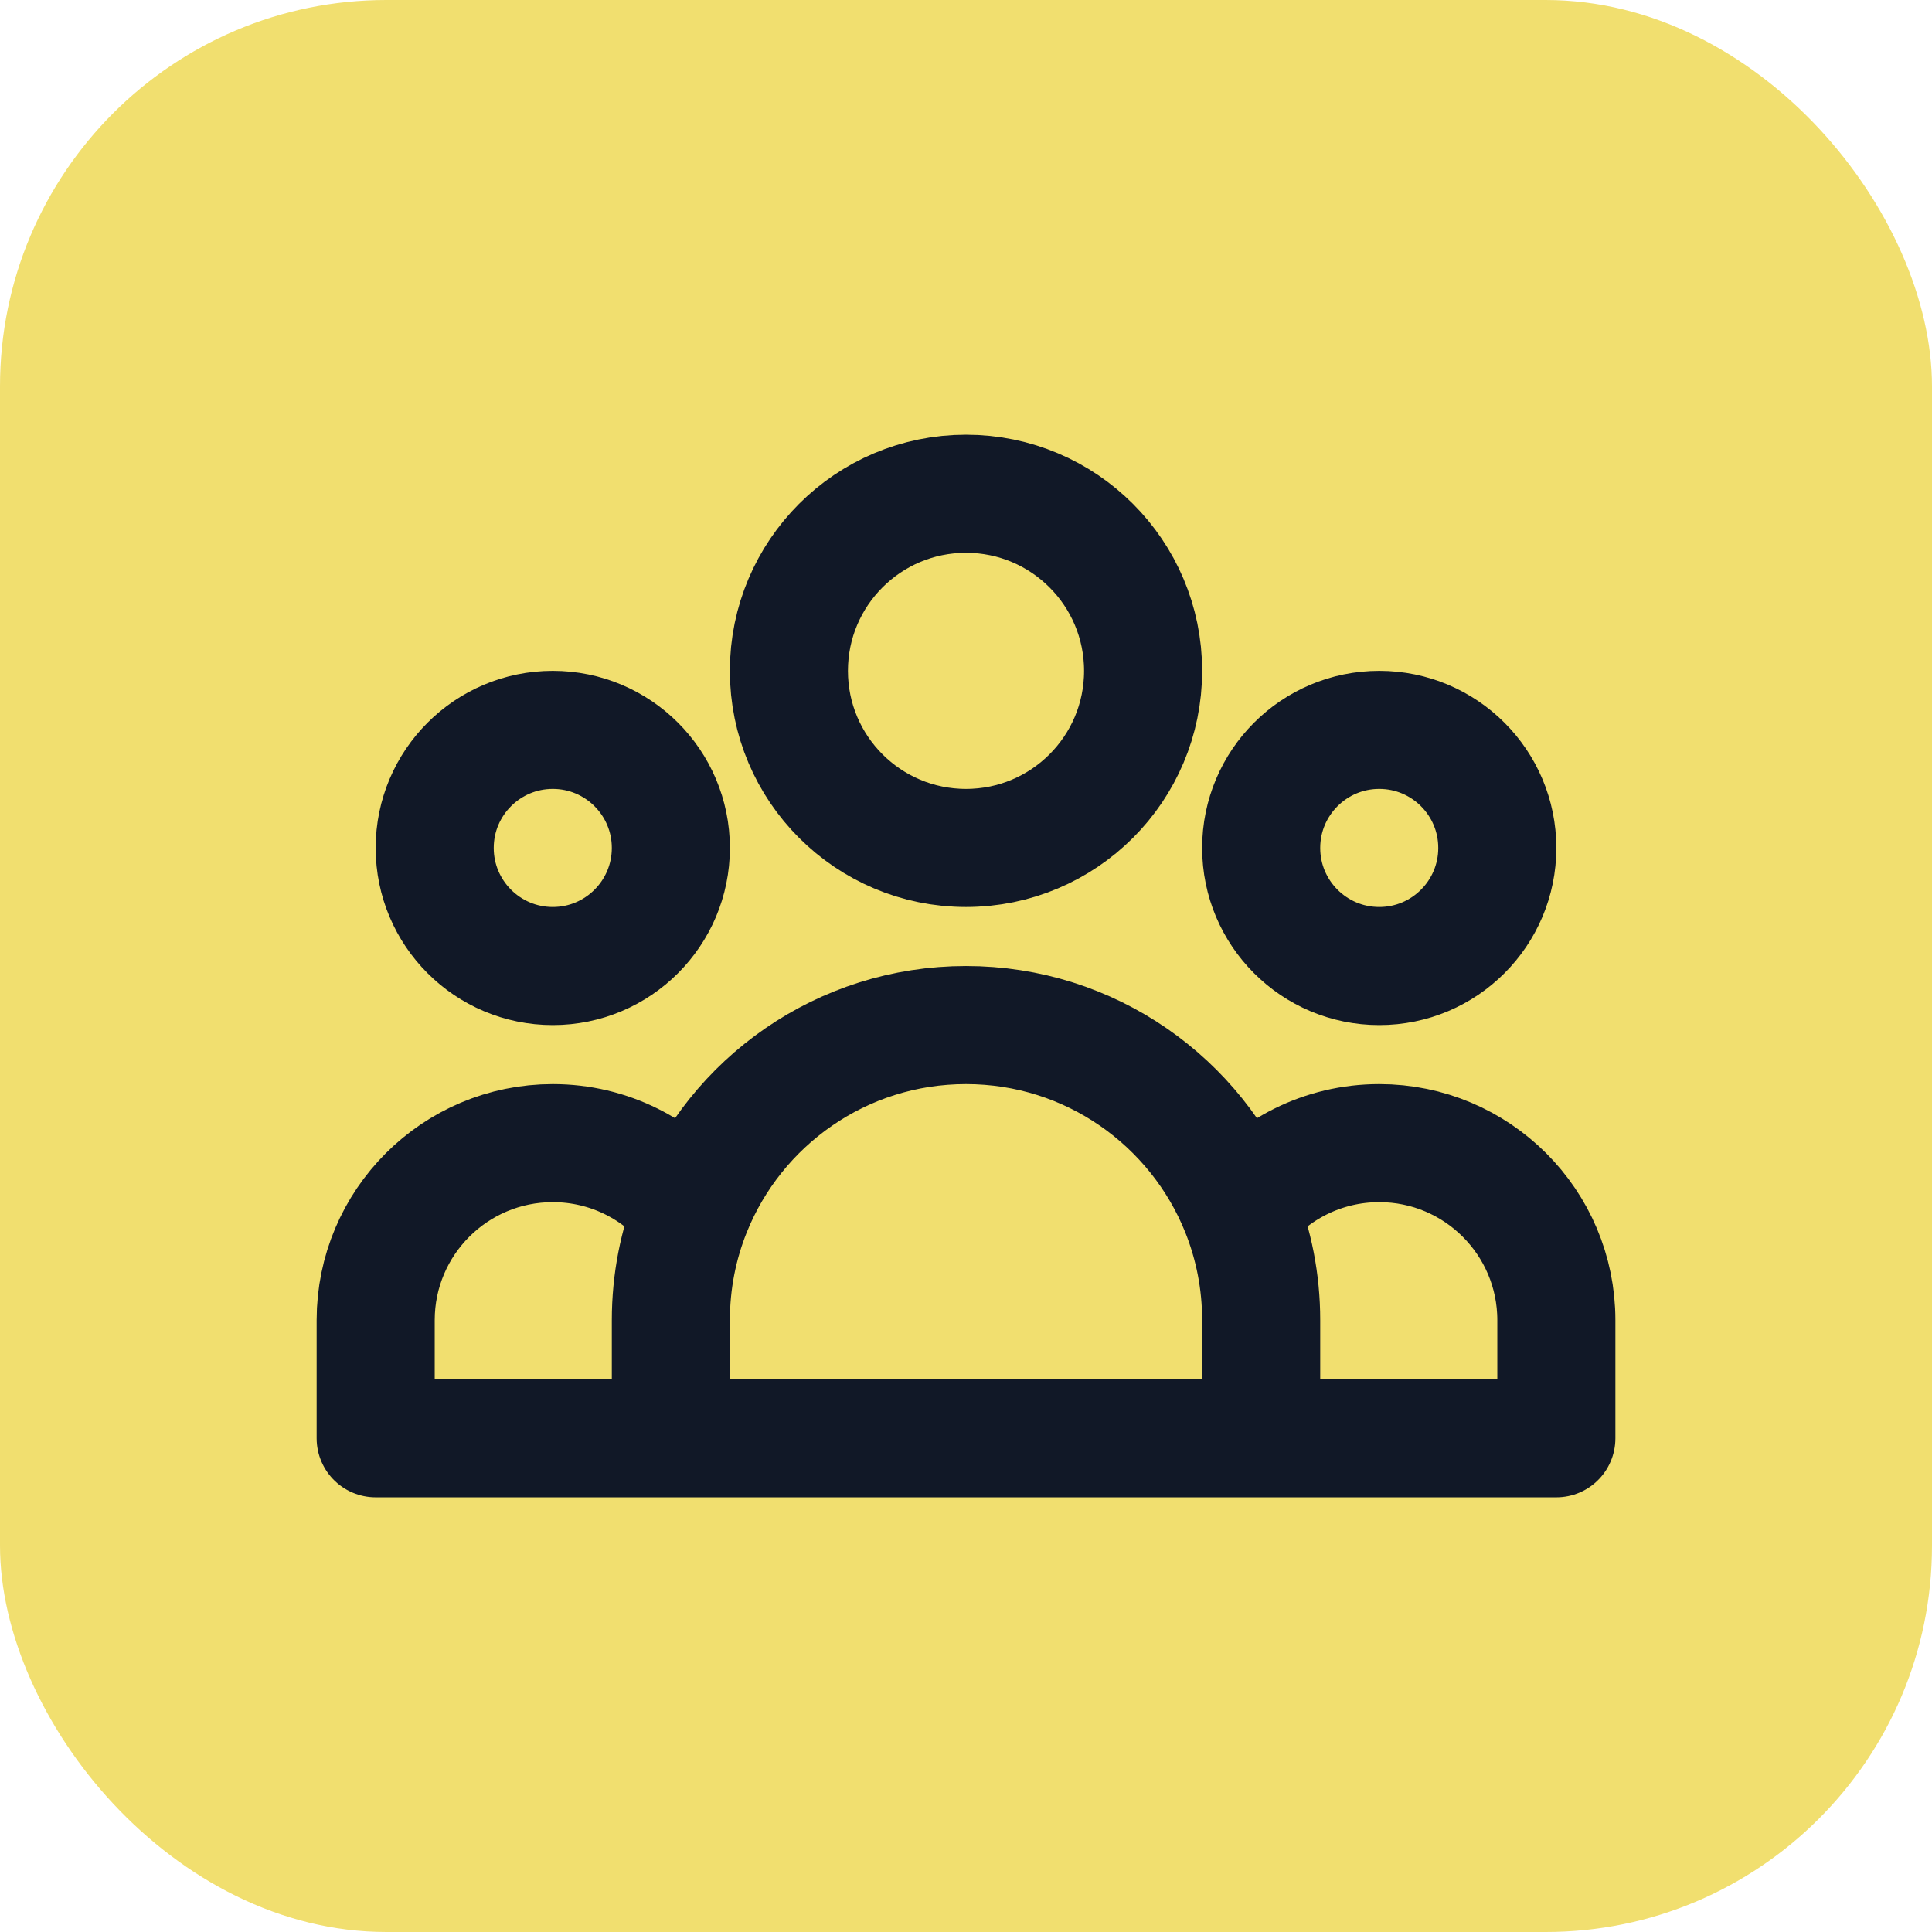 <svg width="60" height="60" viewBox="0 0 60 60" fill="none" xmlns="http://www.w3.org/2000/svg">
<rect width="60" height="60" rx="12" fill="#F1DF6F"/>
<path d="M39.167 44.667H48.334V41.001C48.334 37.963 45.871 35.501 42.834 35.501C41.082 35.501 39.521 36.32 38.514 37.596M39.167 44.667H20.834M39.167 44.667V41.001C39.167 39.797 38.935 38.649 38.514 37.596M20.834 44.667H11.667V41.001C11.667 37.963 14.129 35.501 17.167 35.501C18.919 35.501 20.48 36.32 21.487 37.596M20.834 44.667V41.001C20.834 39.797 21.065 38.649 21.487 37.596M21.487 37.596C22.838 34.219 26.141 31.834 30 31.834C33.86 31.834 37.162 34.219 38.514 37.596M35.5 20.834C35.5 23.872 33.038 26.334 30 26.334C26.963 26.334 24.5 23.872 24.5 20.834C24.5 17.796 26.963 15.334 30 15.334C33.038 15.334 35.5 17.796 35.5 20.834ZM46.5 26.334C46.5 28.359 44.859 30.001 42.834 30.001C40.809 30.001 39.167 28.359 39.167 26.334C39.167 24.309 40.809 22.667 42.834 22.667C44.859 22.667 46.5 24.309 46.5 26.334ZM20.834 26.334C20.834 28.359 19.192 30.001 17.167 30.001C15.142 30.001 13.5 28.359 13.5 26.334C13.5 24.309 15.142 22.667 17.167 22.667C19.192 22.667 20.834 24.309 20.834 26.334Z" stroke="#111827" stroke-width="3.667" stroke-linecap="round" stroke-linejoin="round"/>
</svg>

